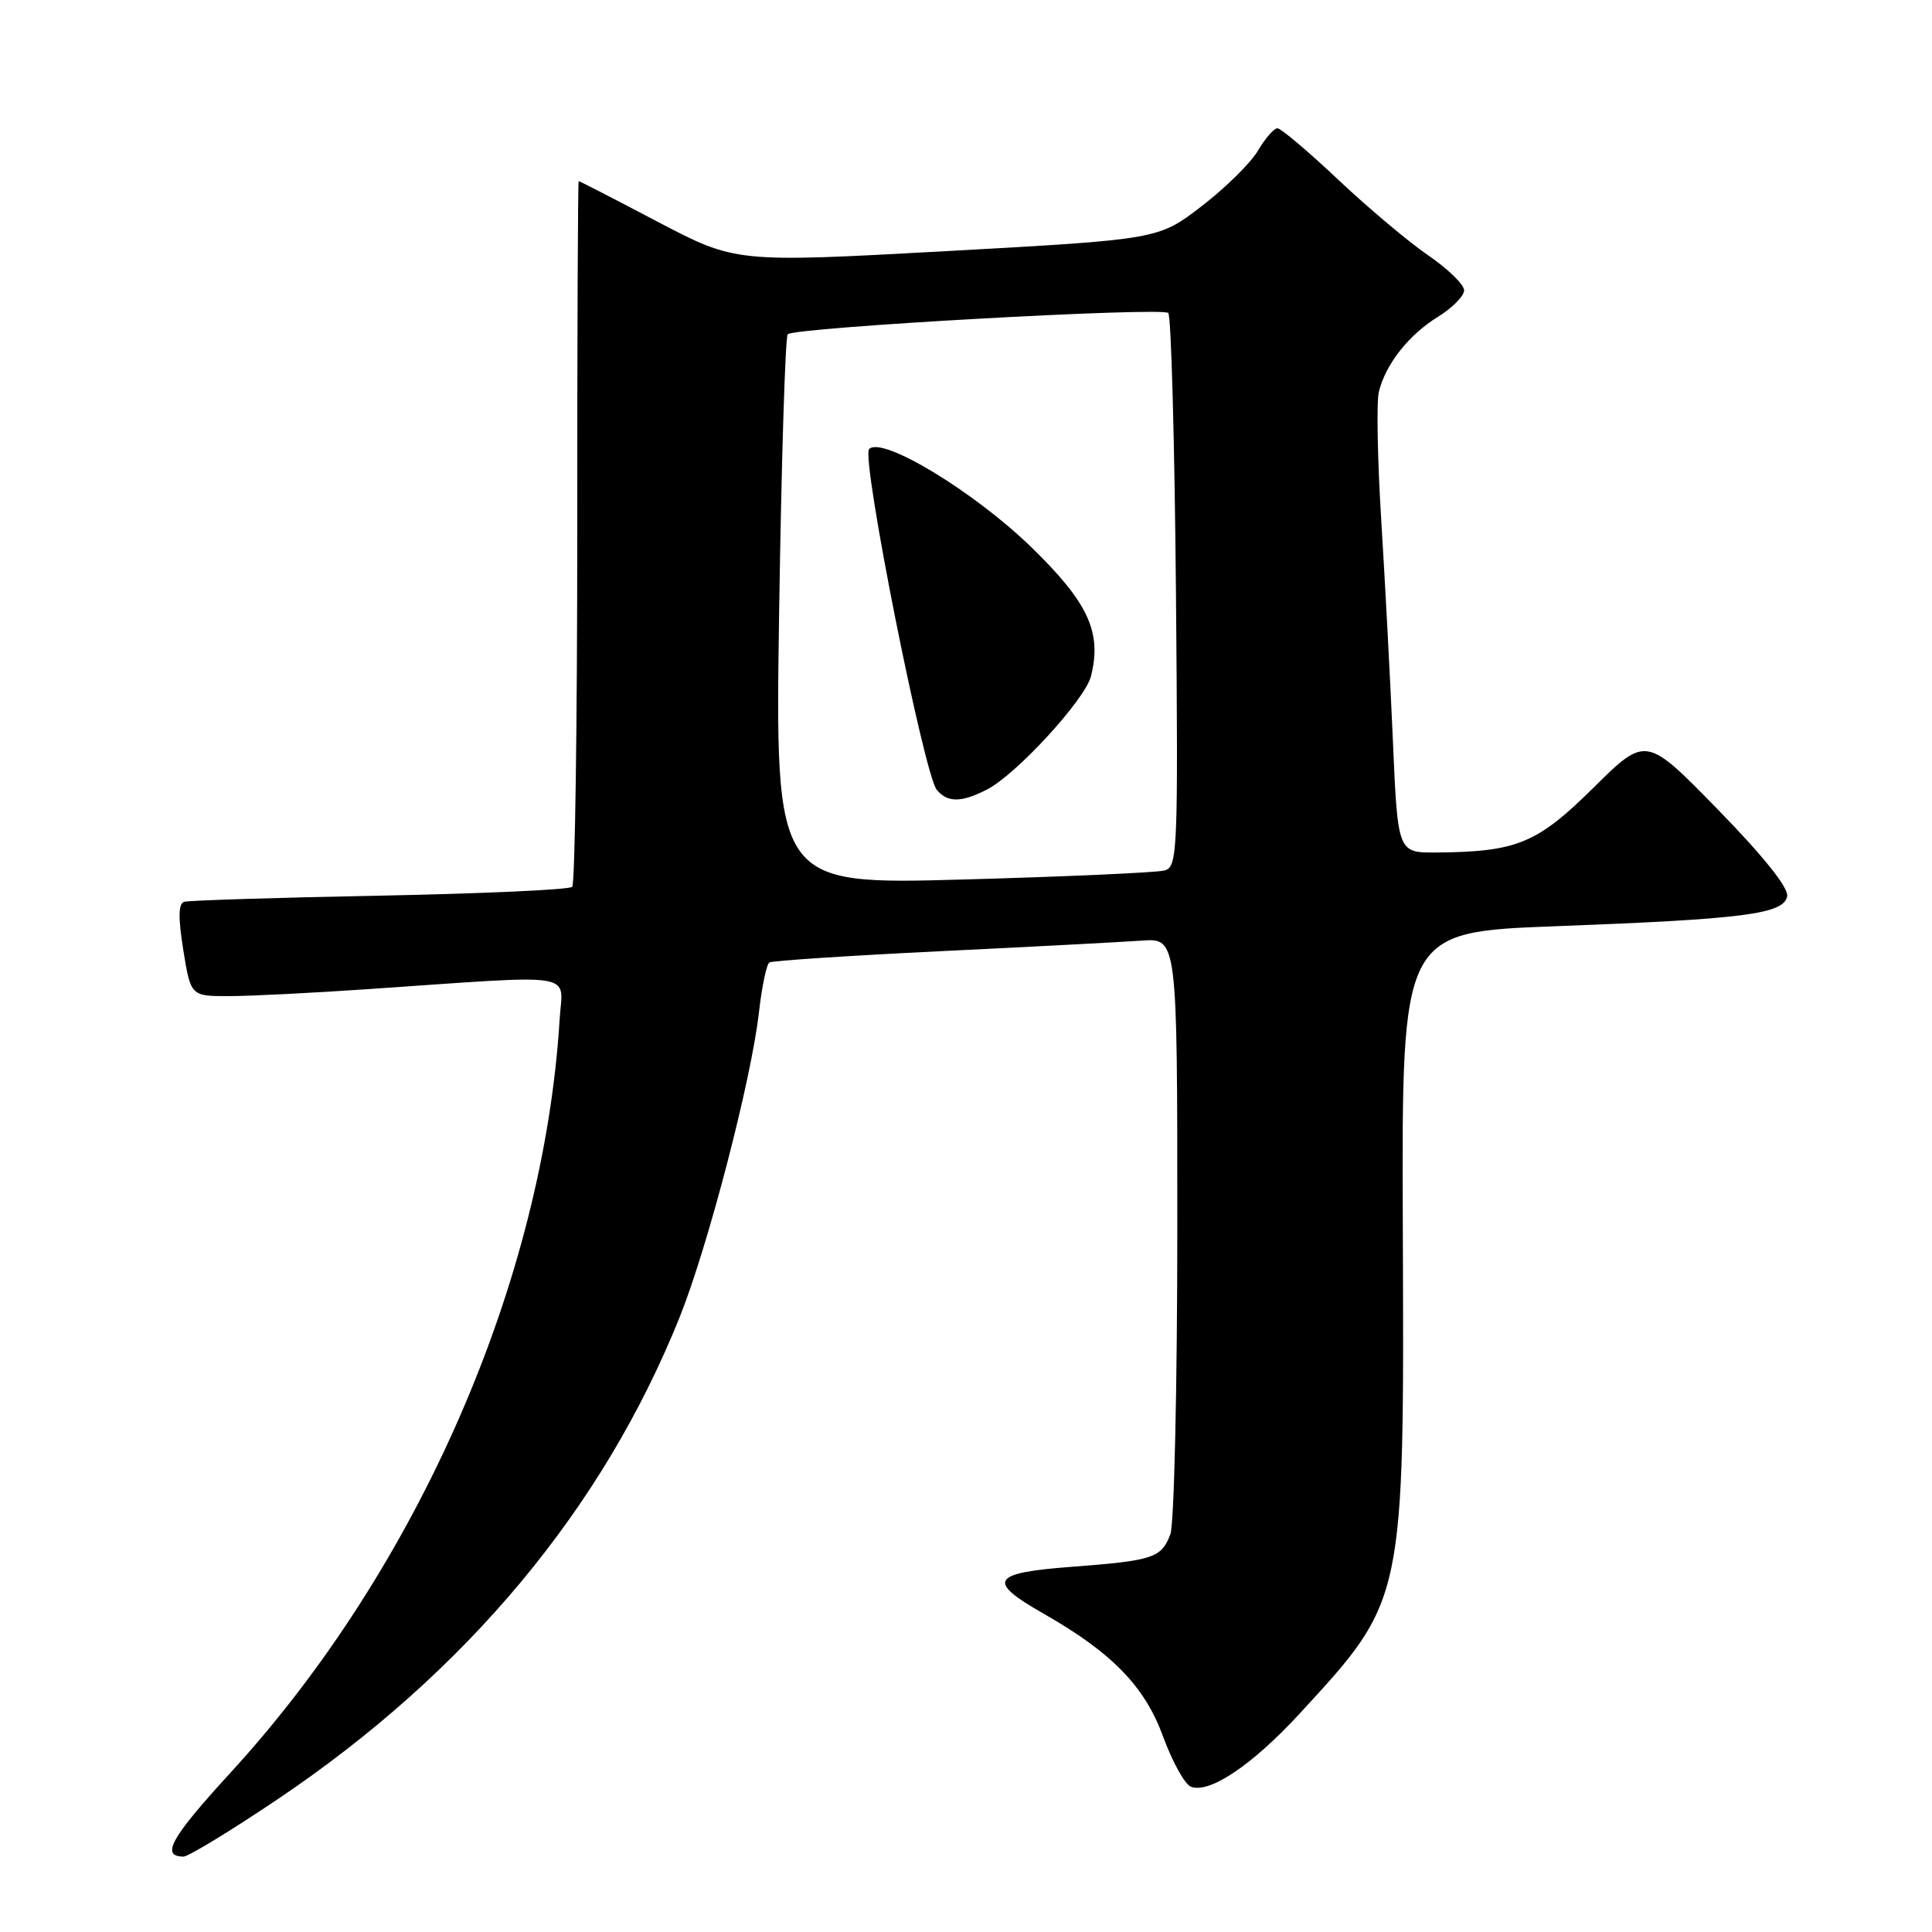 <?xml version="1.0" encoding="UTF-8" standalone="no"?>
<!DOCTYPE svg PUBLIC "-//W3C//DTD SVG 1.1//EN" "http://www.w3.org/Graphics/SVG/1.1/DTD/svg11.dtd" >
<svg xmlns="http://www.w3.org/2000/svg" xmlns:xlink="http://www.w3.org/1999/xlink" version="1.1" viewBox="0 0 256 256">
 <g >
 <path fill="currentColor"
d=" M 36.89 238.34 C 61.86 221.51 79.91 199.85 90.07 174.50 C 93.81 165.16 99.55 143.10 100.56 134.17 C 100.95 130.75 101.57 127.76 101.95 127.53 C 102.33 127.30 112.51 126.63 124.57 126.04 C 136.63 125.46 148.64 124.82 151.25 124.64 C 156.00 124.29 156.00 124.29 156.00 162.58 C 156.00 183.64 155.58 201.96 155.08 203.30 C 153.88 206.44 152.81 206.79 142.01 207.61 C 131.33 208.41 130.68 209.49 138.25 213.80 C 147.37 219.00 151.69 223.45 154.13 230.14 C 155.35 233.47 157.00 236.44 157.80 236.75 C 160.26 237.70 165.92 233.89 172.24 227.03 C 186.16 211.91 186.07 212.34 185.88 162.50 C 185.73 123.50 185.73 123.50 206.12 122.73 C 231.12 121.79 236.36 121.12 236.81 118.76 C 237.02 117.65 233.68 113.47 227.62 107.26 C 218.10 97.50 218.10 97.50 211.16 104.36 C 203.67 111.77 201.02 112.87 190.35 112.96 C 185.21 113.00 185.21 113.00 184.57 98.25 C 184.22 90.14 183.52 76.93 183.02 68.89 C 182.52 60.86 182.38 53.21 182.71 51.89 C 183.62 48.23 186.67 44.37 190.52 41.99 C 192.43 40.81 194.00 39.22 194.00 38.47 C 194.00 37.71 191.86 35.63 189.25 33.84 C 186.64 32.05 181.26 27.53 177.30 23.79 C 173.34 20.06 169.73 17.00 169.27 17.00 C 168.81 17.00 167.64 18.34 166.68 19.97 C 165.71 21.61 162.35 24.92 159.21 27.33 C 153.50 31.72 153.50 31.72 125.50 33.27 C 97.50 34.81 97.50 34.81 87.19 29.41 C 81.53 26.43 76.80 24.00 76.68 24.00 C 76.57 24.00 76.48 44.89 76.49 70.41 C 76.49 95.94 76.19 117.14 75.82 117.51 C 75.44 117.89 63.97 118.41 50.32 118.68 C 36.67 118.94 25.01 119.31 24.41 119.49 C 23.63 119.72 23.60 121.59 24.29 125.91 C 25.28 132.00 25.28 132.00 30.39 131.99 C 33.20 131.99 41.58 131.56 49.00 131.05 C 77.05 129.13 74.55 128.73 74.16 135.00 C 72.05 169.66 55.43 207.74 30.58 234.85 C 22.64 243.51 21.25 245.99 24.31 246.01 C 24.96 246.01 30.62 242.56 36.89 238.34 Z  M 103.24 81.06 C 103.54 61.16 104.05 44.62 104.38 44.29 C 105.28 43.38 153.99 40.66 154.80 41.47 C 155.19 41.85 155.64 58.51 155.82 78.49 C 156.12 112.90 156.04 114.85 154.32 115.34 C 153.32 115.62 141.29 116.16 127.60 116.54 C 102.70 117.23 102.70 117.23 103.24 81.06 Z  M 130.81 104.60 C 134.71 102.58 143.79 92.68 144.56 89.60 C 146.03 83.78 144.20 79.84 136.65 72.50 C 129.04 65.11 116.82 57.72 115.16 59.51 C 114.08 60.67 122.42 102.59 124.13 104.66 C 125.55 106.37 127.41 106.36 130.81 104.60 Z "/>
</g>
</svg>
